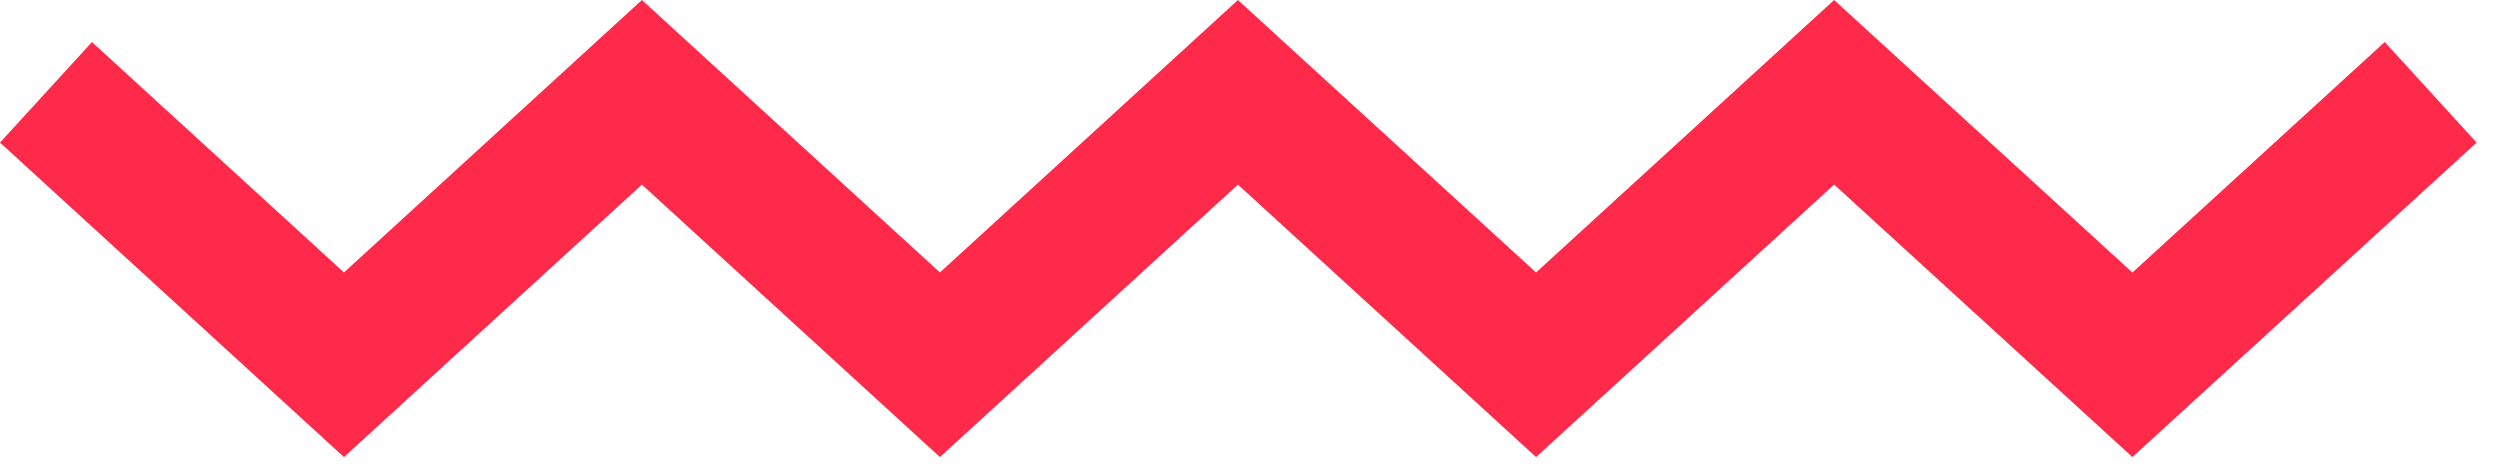 <svg width="105" height="20" viewBox="0 0 105 20" fill="none" xmlns="http://www.w3.org/2000/svg">
<path d="M14.446 19.197L0 5.988L3.862 1.767L14.446 11.443L26.96 0L39.476 11.443L51.993 0.001L64.514 11.444L77.033 0.001L89.561 11.446L100.158 1.765L104.018 5.989L89.561 19.196L77.034 7.752L64.514 19.197L51.993 7.754L39.476 19.197L26.96 7.754L14.446 19.197Z" fill="#FF294A"/>
</svg>
